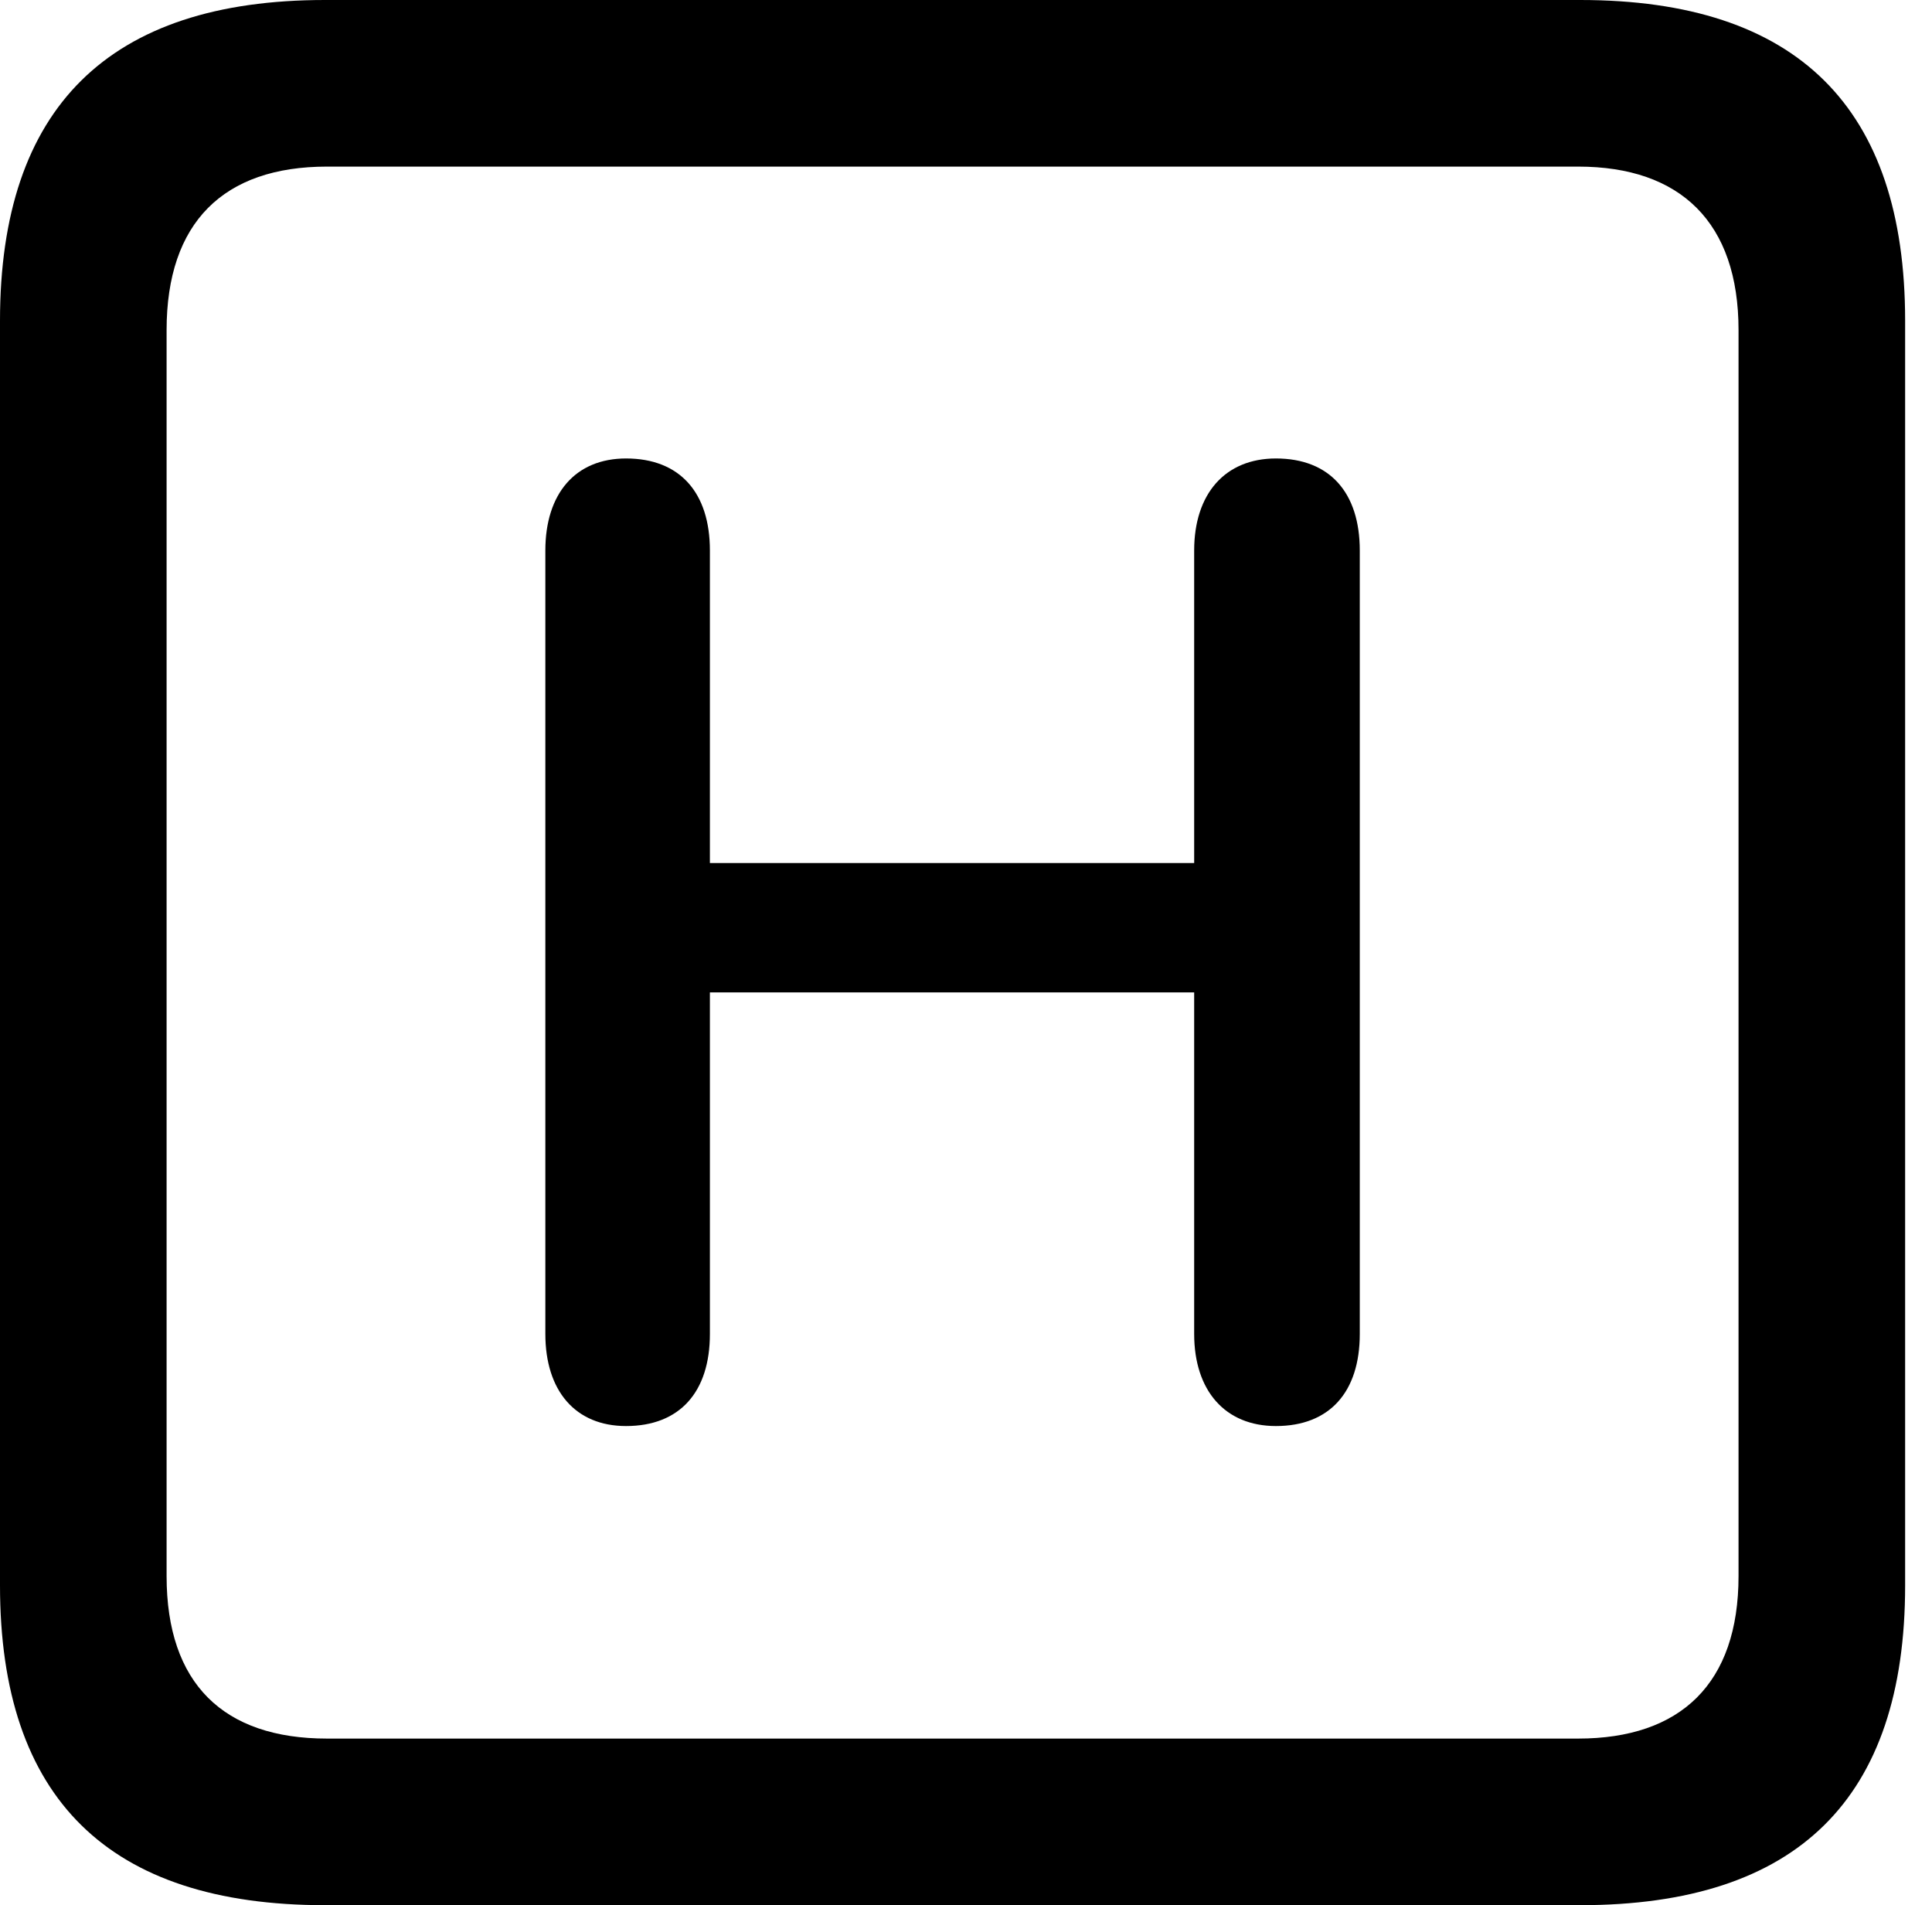 <svg version="1.1" xmlns="http://www.w3.org/2000/svg" xmlns:xlink="http://www.w3.org/1999/xlink" viewBox="0 0 25.525 25.17">
 <g>
  
  <path d="M4.293 25.17L20.877 25.17C23.748 25.17 25.17 23.762 25.17 20.945L25.17 4.238C25.17 1.422 23.748 0 20.877 0L4.293 0C1.436 0 0 1.422 0 4.238L0 20.945C0 23.762 1.436 25.17 4.293 25.17ZM4.32 22.969C2.953 22.969 2.201 22.244 2.201 20.822L2.201 4.361C2.201 2.939 2.953 2.201 4.32 2.201L20.85 2.201C22.203 2.201 22.969 2.939 22.969 4.361L22.969 20.822C22.969 22.244 22.203 22.969 20.85 22.969Z" style="fill:hsl(0 0 0/0.85)"></path>
  <path d="M8.271 18.84C8.982 18.84 9.379 18.389 9.379 17.623L9.379 13.111L15.777 13.111L15.777 17.623C15.777 18.375 16.188 18.84 16.857 18.84C17.568 18.84 17.965 18.389 17.965 17.623L17.965 7.273C17.965 6.508 17.568 6.057 16.857 6.057C16.188 6.057 15.777 6.521 15.777 7.273L15.777 11.402L9.379 11.402L9.379 7.273C9.379 6.508 8.982 6.057 8.271 6.057C7.602 6.057 7.205 6.521 7.205 7.273L7.205 17.623C7.205 18.375 7.602 18.84 8.271 18.84Z" style="fill:hsl(0 0 0/0.85)"></path>
 </g>
</svg>